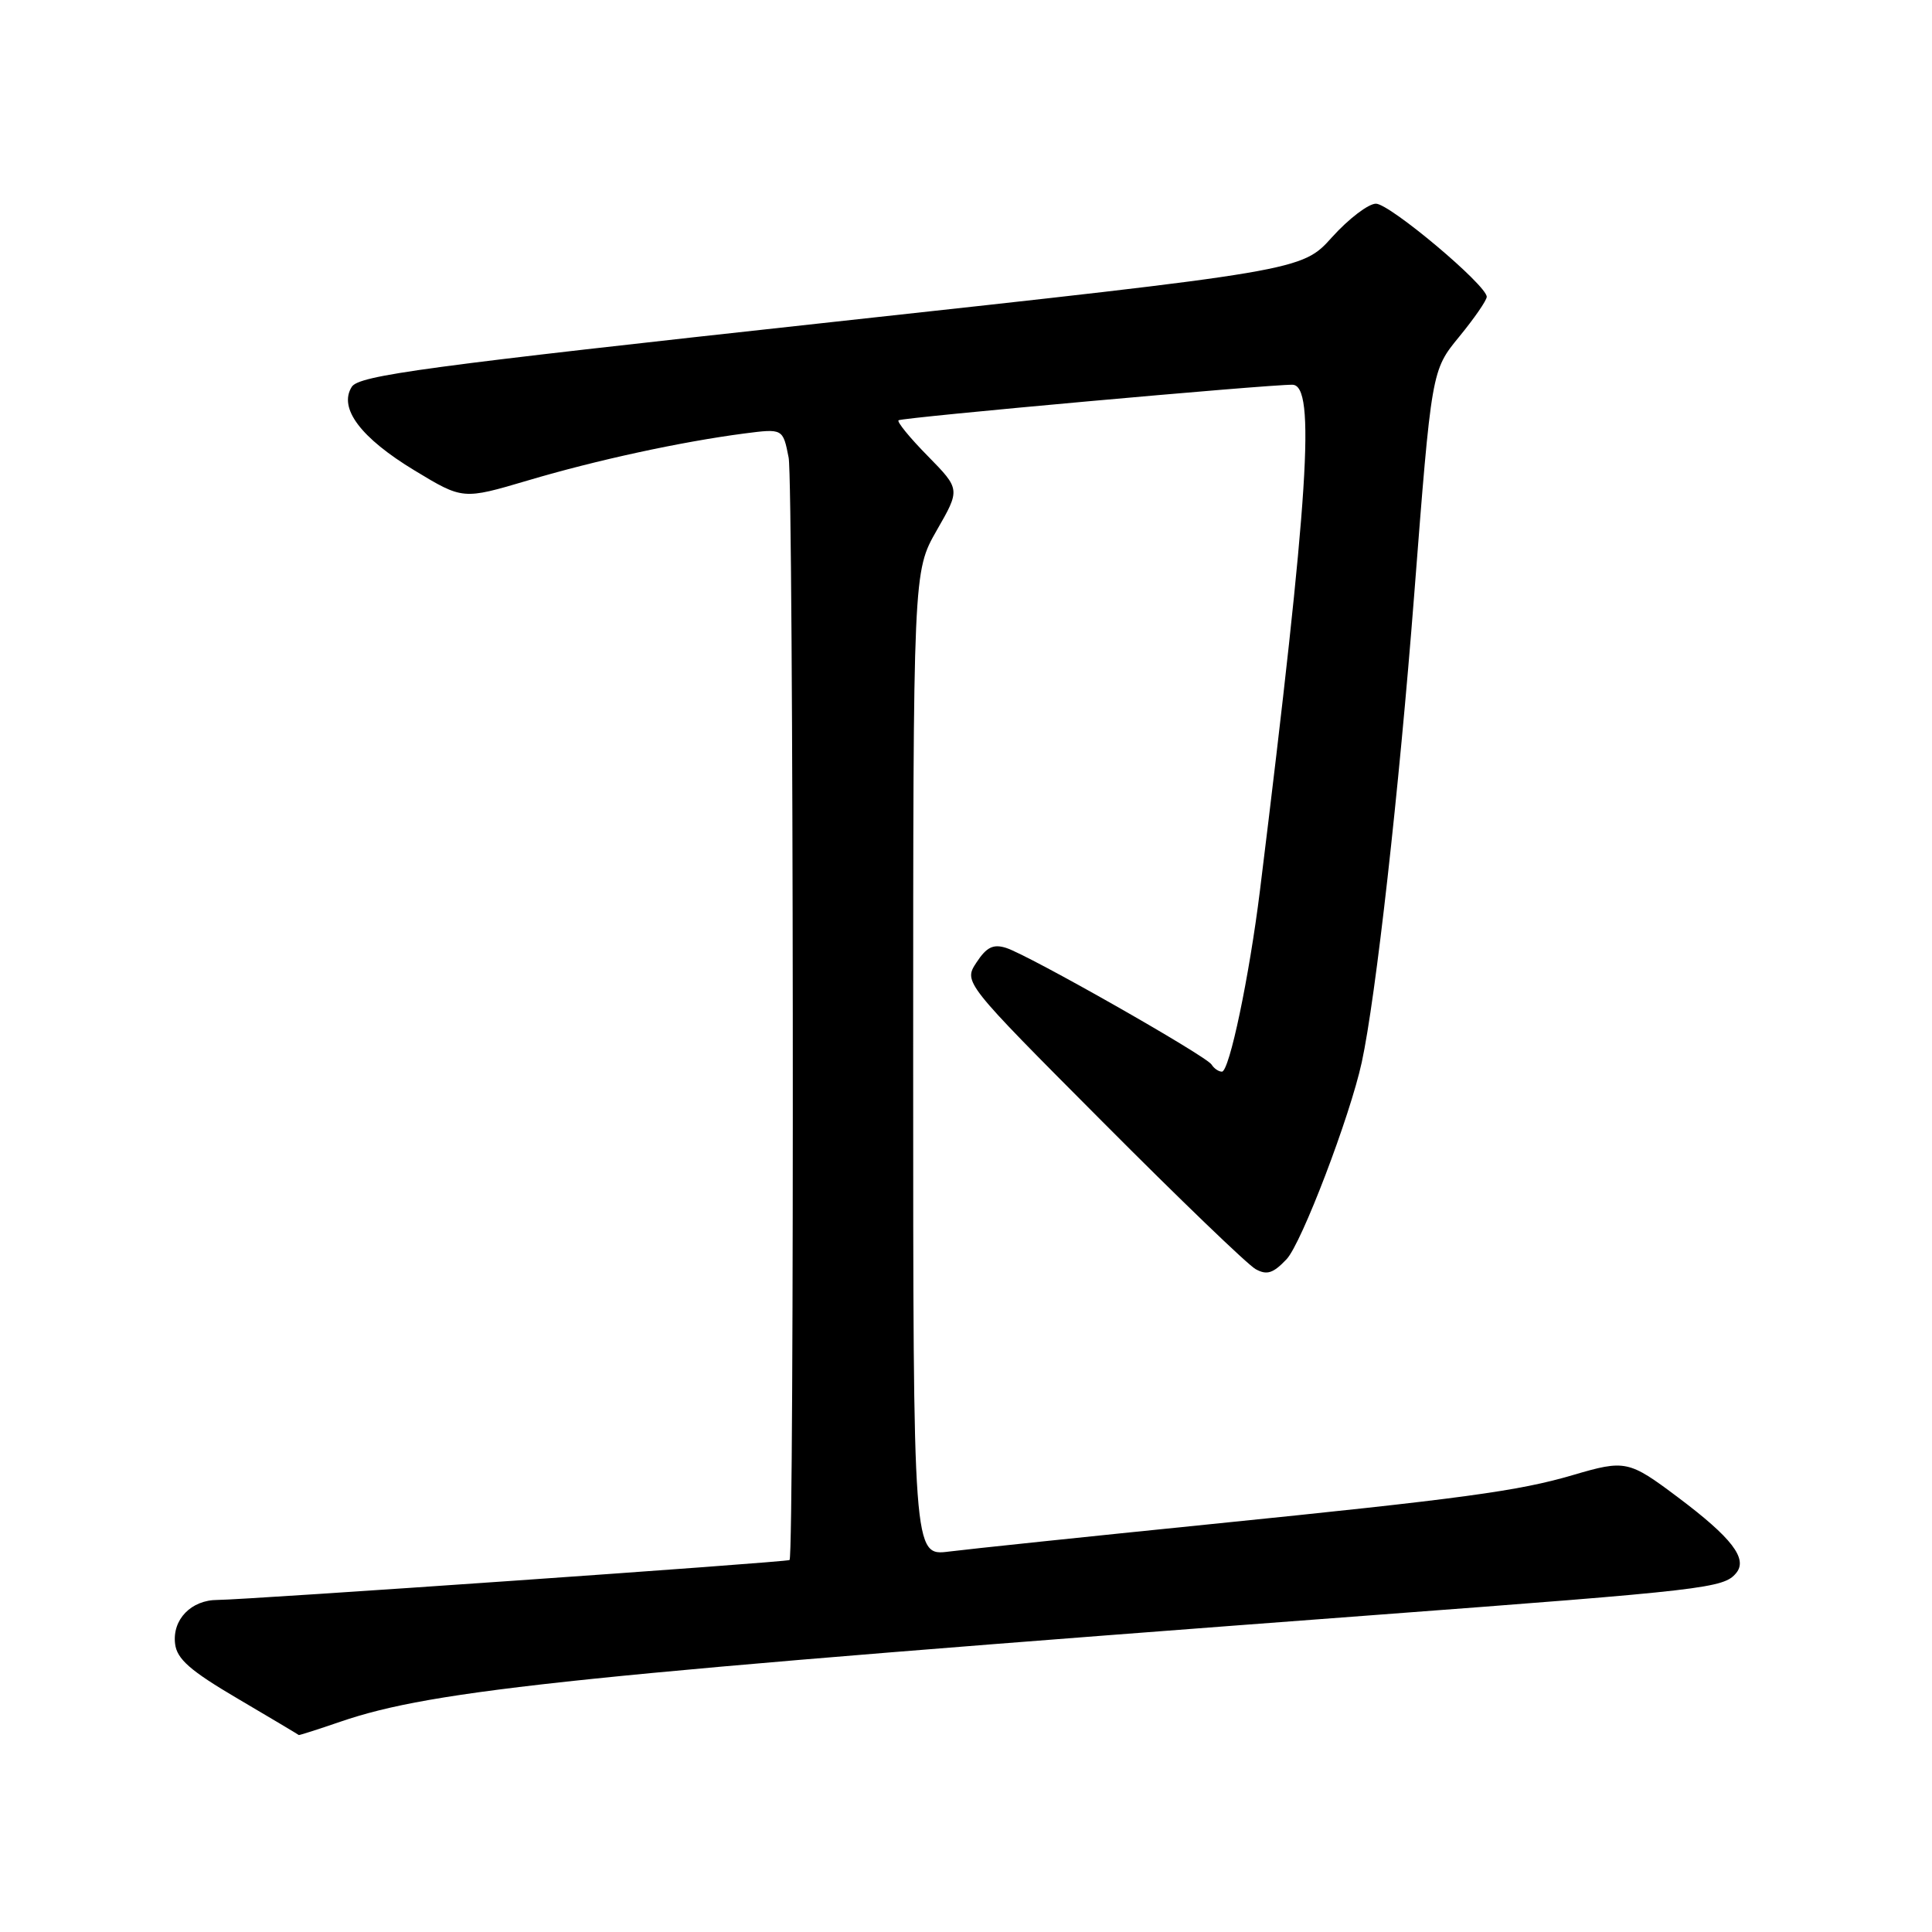 <?xml version="1.0" encoding="UTF-8" standalone="no"?>
<!DOCTYPE svg PUBLIC "-//W3C//DTD SVG 1.1//EN" "http://www.w3.org/Graphics/SVG/1.1/DTD/svg11.dtd" >
<svg xmlns="http://www.w3.org/2000/svg" xmlns:xlink="http://www.w3.org/1999/xlink" version="1.1" viewBox="0 0 256 256">
 <g >
 <path fill="currentColor"
d=" M 45.09 228.14 C 57.51 223.88 76.34 221.94 182.00 214.01 C 226.11 210.70 228.39 210.44 230.05 208.44 C 231.62 206.55 229.49 203.77 222.32 198.39 C 215.82 193.51 215.36 193.41 208.43 195.45 C 201.20 197.58 193.80 198.58 160.50 201.95 C 144.00 203.62 128.36 205.26 125.75 205.59 C 121.00 206.19 121.00 206.19 121.00 140.97 C 121.00 75.74 121.00 75.74 124.12 70.28 C 127.25 64.83 127.25 64.83 122.94 60.43 C 120.56 58.02 118.82 55.88 119.06 55.69 C 119.51 55.32 168.08 50.94 171.25 50.98 C 174.36 51.02 173.44 65.39 166.95 118.00 C 165.54 129.39 162.90 142.00 161.91 142.00 C 161.48 142.00 160.86 141.58 160.54 141.06 C 159.82 139.90 136.32 126.55 133.31 125.60 C 131.61 125.06 130.72 125.50 129.39 127.53 C 127.67 130.15 127.67 130.15 146.09 148.64 C 156.21 158.81 165.34 167.60 166.38 168.17 C 167.87 168.99 168.70 168.73 170.48 166.85 C 172.46 164.76 178.88 147.94 180.44 140.76 C 182.30 132.19 185.38 104.76 187.39 78.79 C 189.69 49.08 189.69 49.08 193.35 44.62 C 195.36 42.17 197.00 39.79 197.00 39.33 C 197.00 37.79 184.16 27.00 182.32 26.99 C 181.32 26.99 178.70 28.99 176.50 31.43 C 172.50 35.88 172.50 35.88 110.11 42.69 C 56.26 48.57 47.56 49.74 46.61 51.26 C 44.83 54.08 47.79 58.02 54.95 62.35 C 61.33 66.21 61.33 66.21 69.92 63.67 C 79.04 60.96 90.22 58.54 98.62 57.44 C 103.74 56.78 103.74 56.78 104.50 60.64 C 105.15 63.92 105.27 206.07 104.62 206.71 C 104.35 206.99 32.57 211.99 28.82 212.00 C 25.33 212.00 22.81 214.60 23.20 217.81 C 23.44 219.83 25.19 221.37 31.50 225.08 C 35.90 227.67 39.54 229.84 39.59 229.90 C 39.64 229.95 42.12 229.16 45.09 228.14 Z "/>
</g>
</svg>